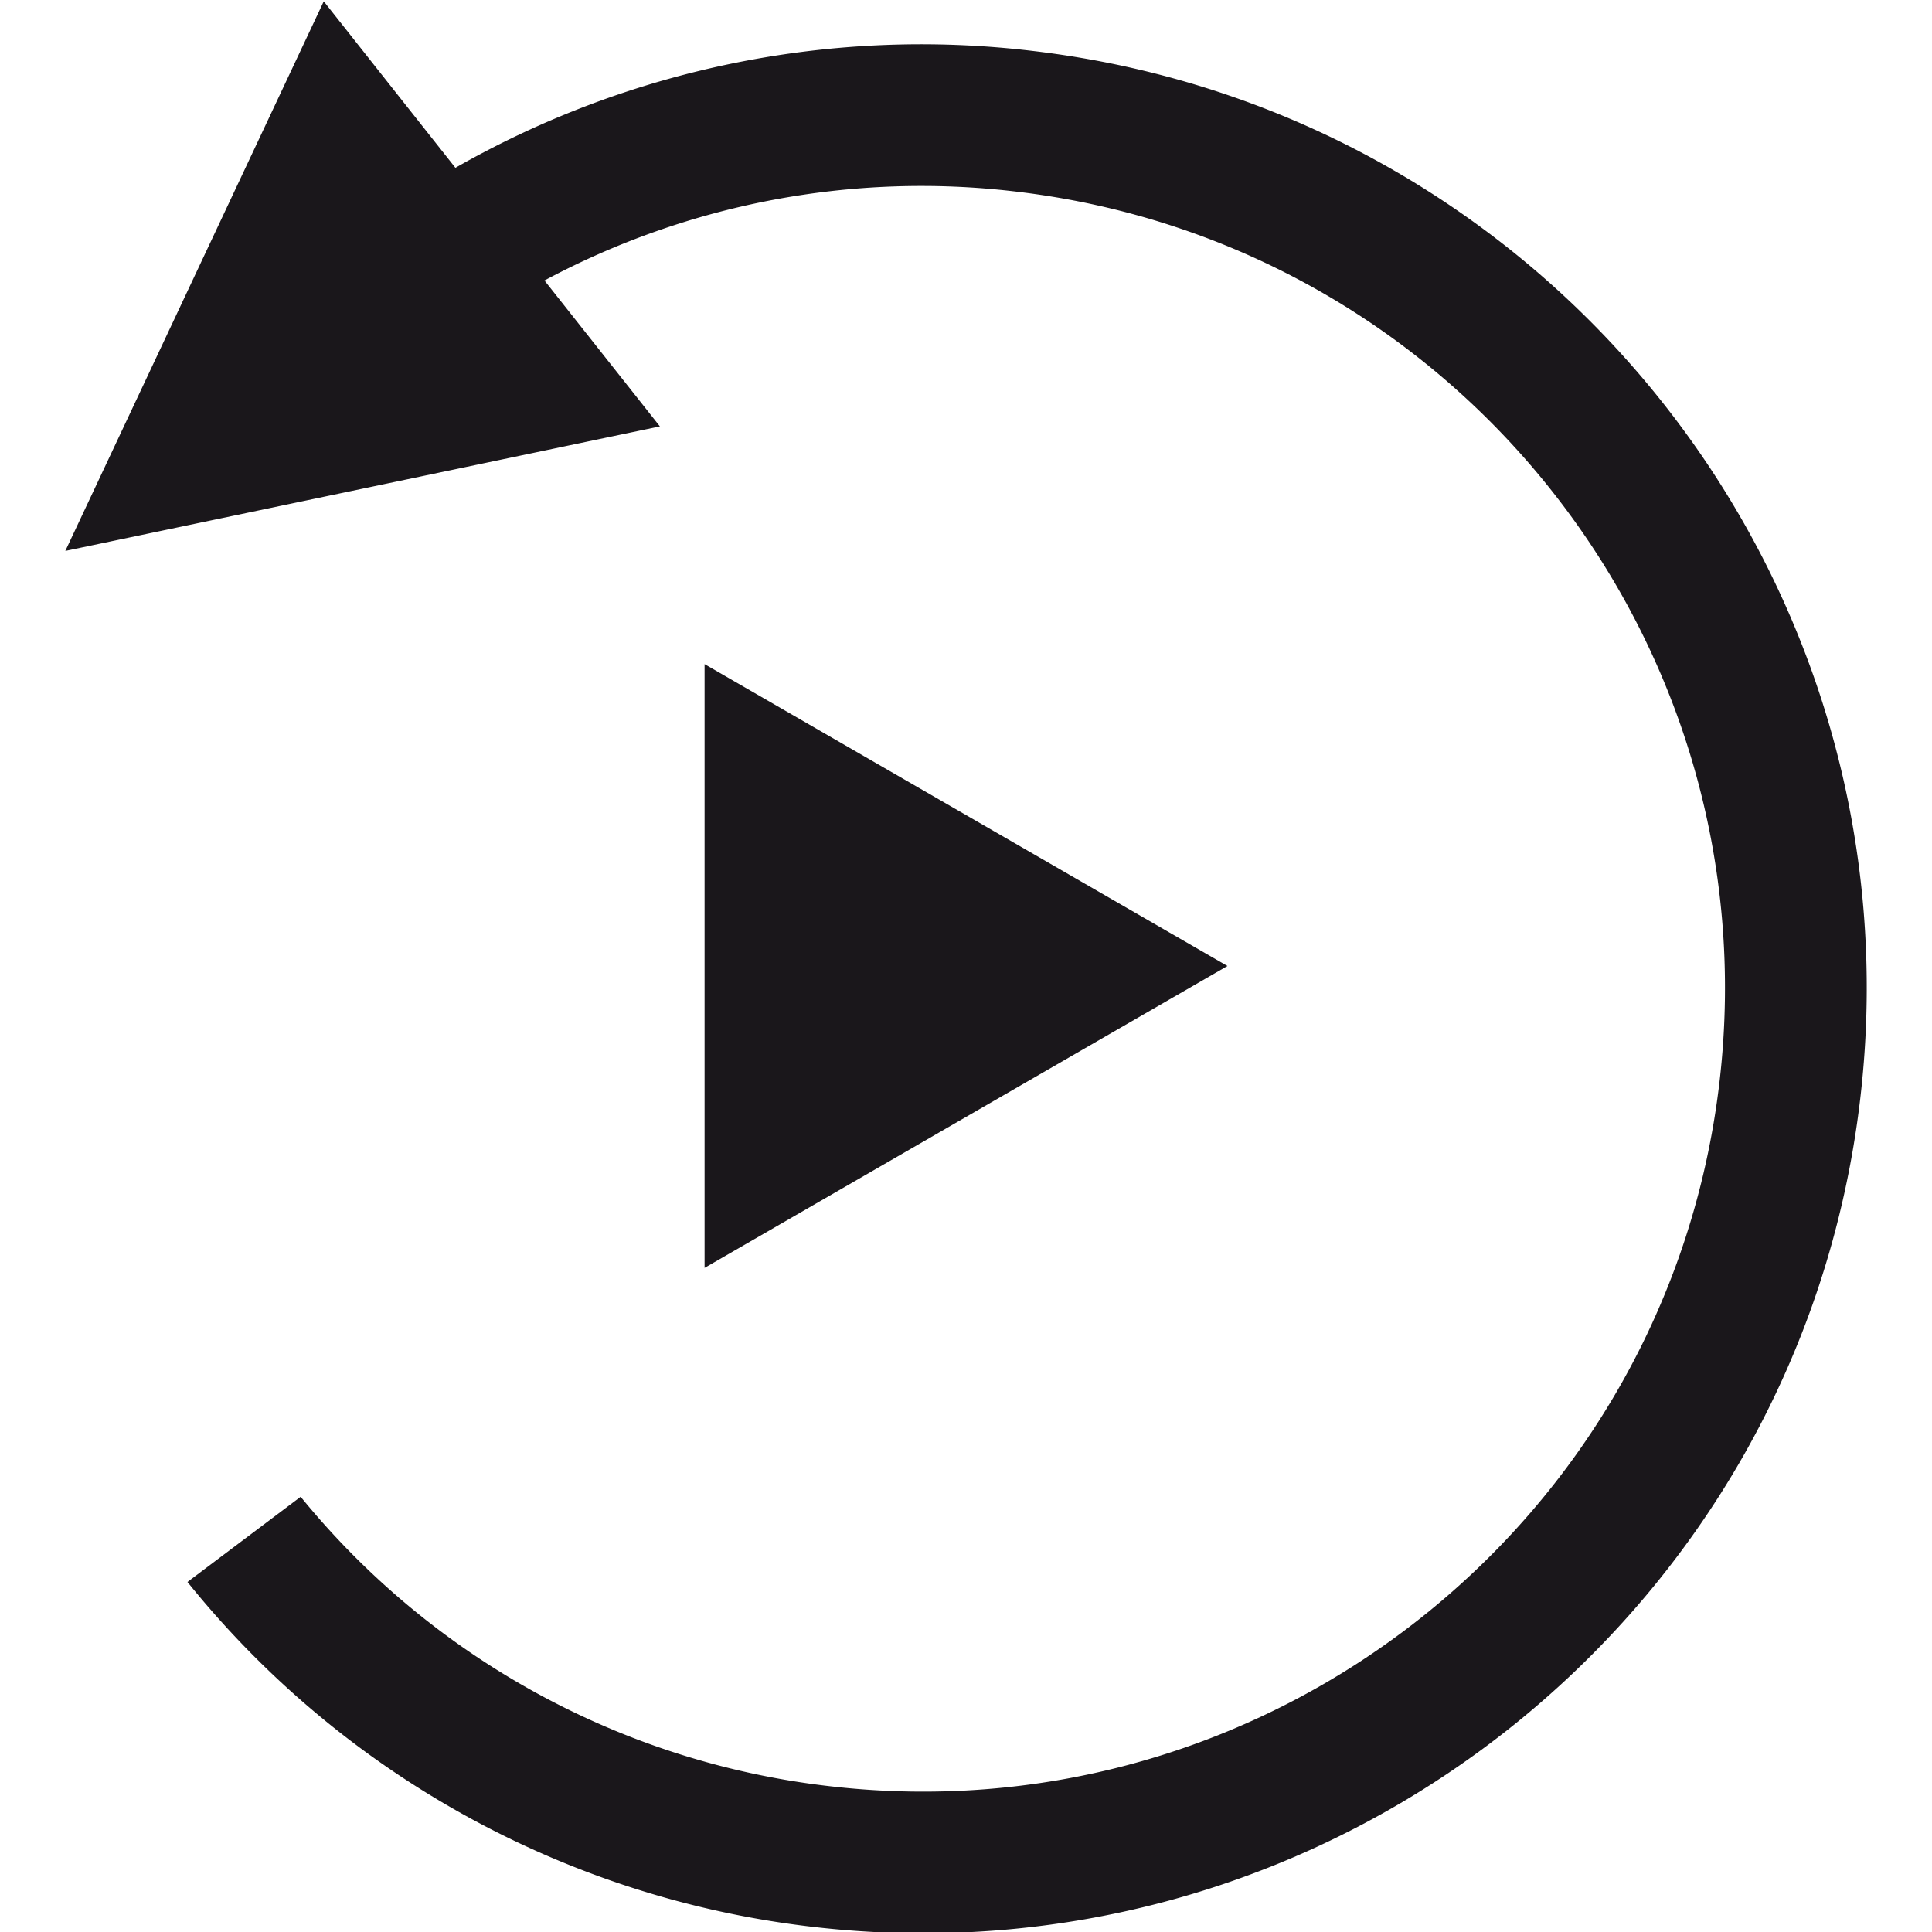 <svg xmlns="http://www.w3.org/2000/svg" id="stylingbar_graphics3D_rotateview_play" width="512" height="512" viewBox="0 0 512 512"><defs><style>.cls-1{fill:#1a171b}</style></defs><title>stylingbar_graphics3D_rotateview_play</title><g><polygon points="186.72 176 186.72 336 325.28 256 186.72 176" class="cls-1"/><path d="M273.45,13.47a249.07,249.07,0,0,0-152.76,31L85.8.35,17.31,146l157.57-33L144.29,74.33a211.74,211.74,0,0,1,124.8-23.58c116.7,13.65,200.24,119.31,186.59,236S336.38,487,219.68,473.34a212,212,0,0,1-140-76.68l-30,22.58a249.43,249.43,0,0,0,165.66,91.39c137.29,16,261.6-82.23,277.65-219.52S410.74,29.52,273.45,13.47Z" class="cls-1"/></g></svg>